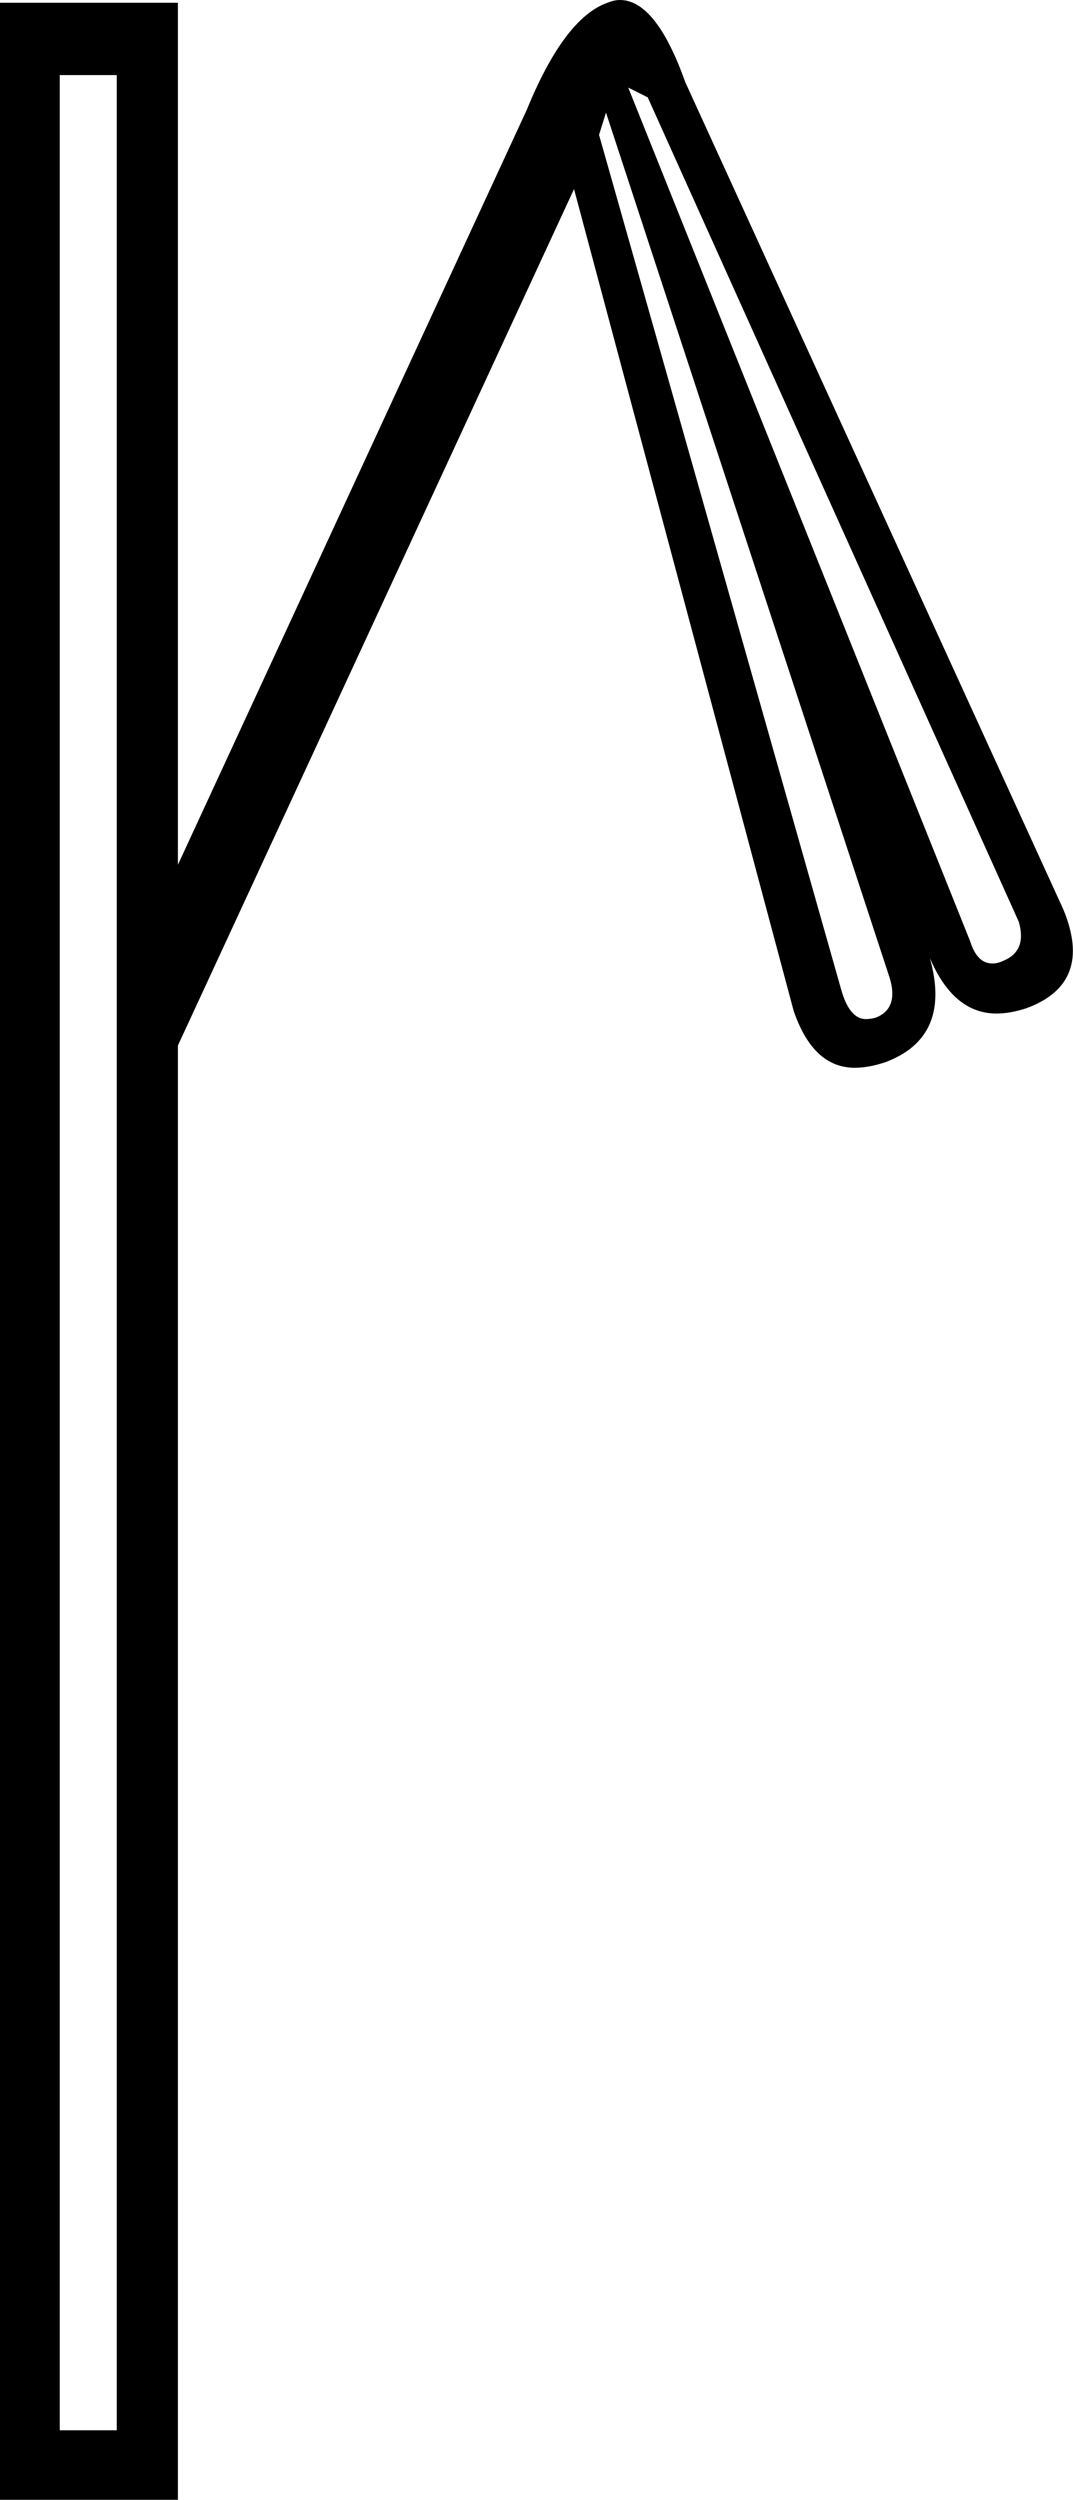<?xml version='1.0' encoding ='UTF-8' standalone='no'?>
<svg width='7.72' height='17.98' xmlns='http://www.w3.org/2000/svg' xmlns:xlink='http://www.w3.org/1999/xlink'  version='1.1' >
<path style='fill:black; stroke:none' d=' M 4.52 0.63  L 4.66 0.7  L 7.33 6.63  Q 7.39 6.84 7.22 6.91  Q 7.18 6.93 7.14 6.93  Q 7.03 6.93 6.98 6.77  L 4.52 0.63  Z  M 4.36 0.81  L 6.39 7  Q 6.48 7.25 6.3 7.32  Q 6.26 7.33 6.23 7.33  Q 6.11 7.33 6.05 7.11  L 4.31 0.97  L 4.36 0.81  Z  M 0.84 0.54  L 0.84 17.48  L 0.43 17.48  L 0.43 0.54  Z  M 4.46 0  Q 4.42 0 4.37 0.02  Q 4.06 0.13 3.79 0.79  L 1.28 6.22  L 1.28 0.02  L 0 0.02  L 0 17.98  L 1.28 17.98  L 1.28 7.52  L 4.13 1.36  L 5.71 7.27  Q 5.85 7.68 6.15 7.68  Q 6.25 7.68 6.37 7.64  Q 6.85 7.46 6.69 6.89  L 6.69 6.89  Q 6.86 7.29 7.17 7.29  Q 7.27 7.29 7.39 7.25  Q 7.87 7.07 7.65 6.54  L 4.93 0.59  Q 4.72 0 4.46 0  Z '/></svg>
